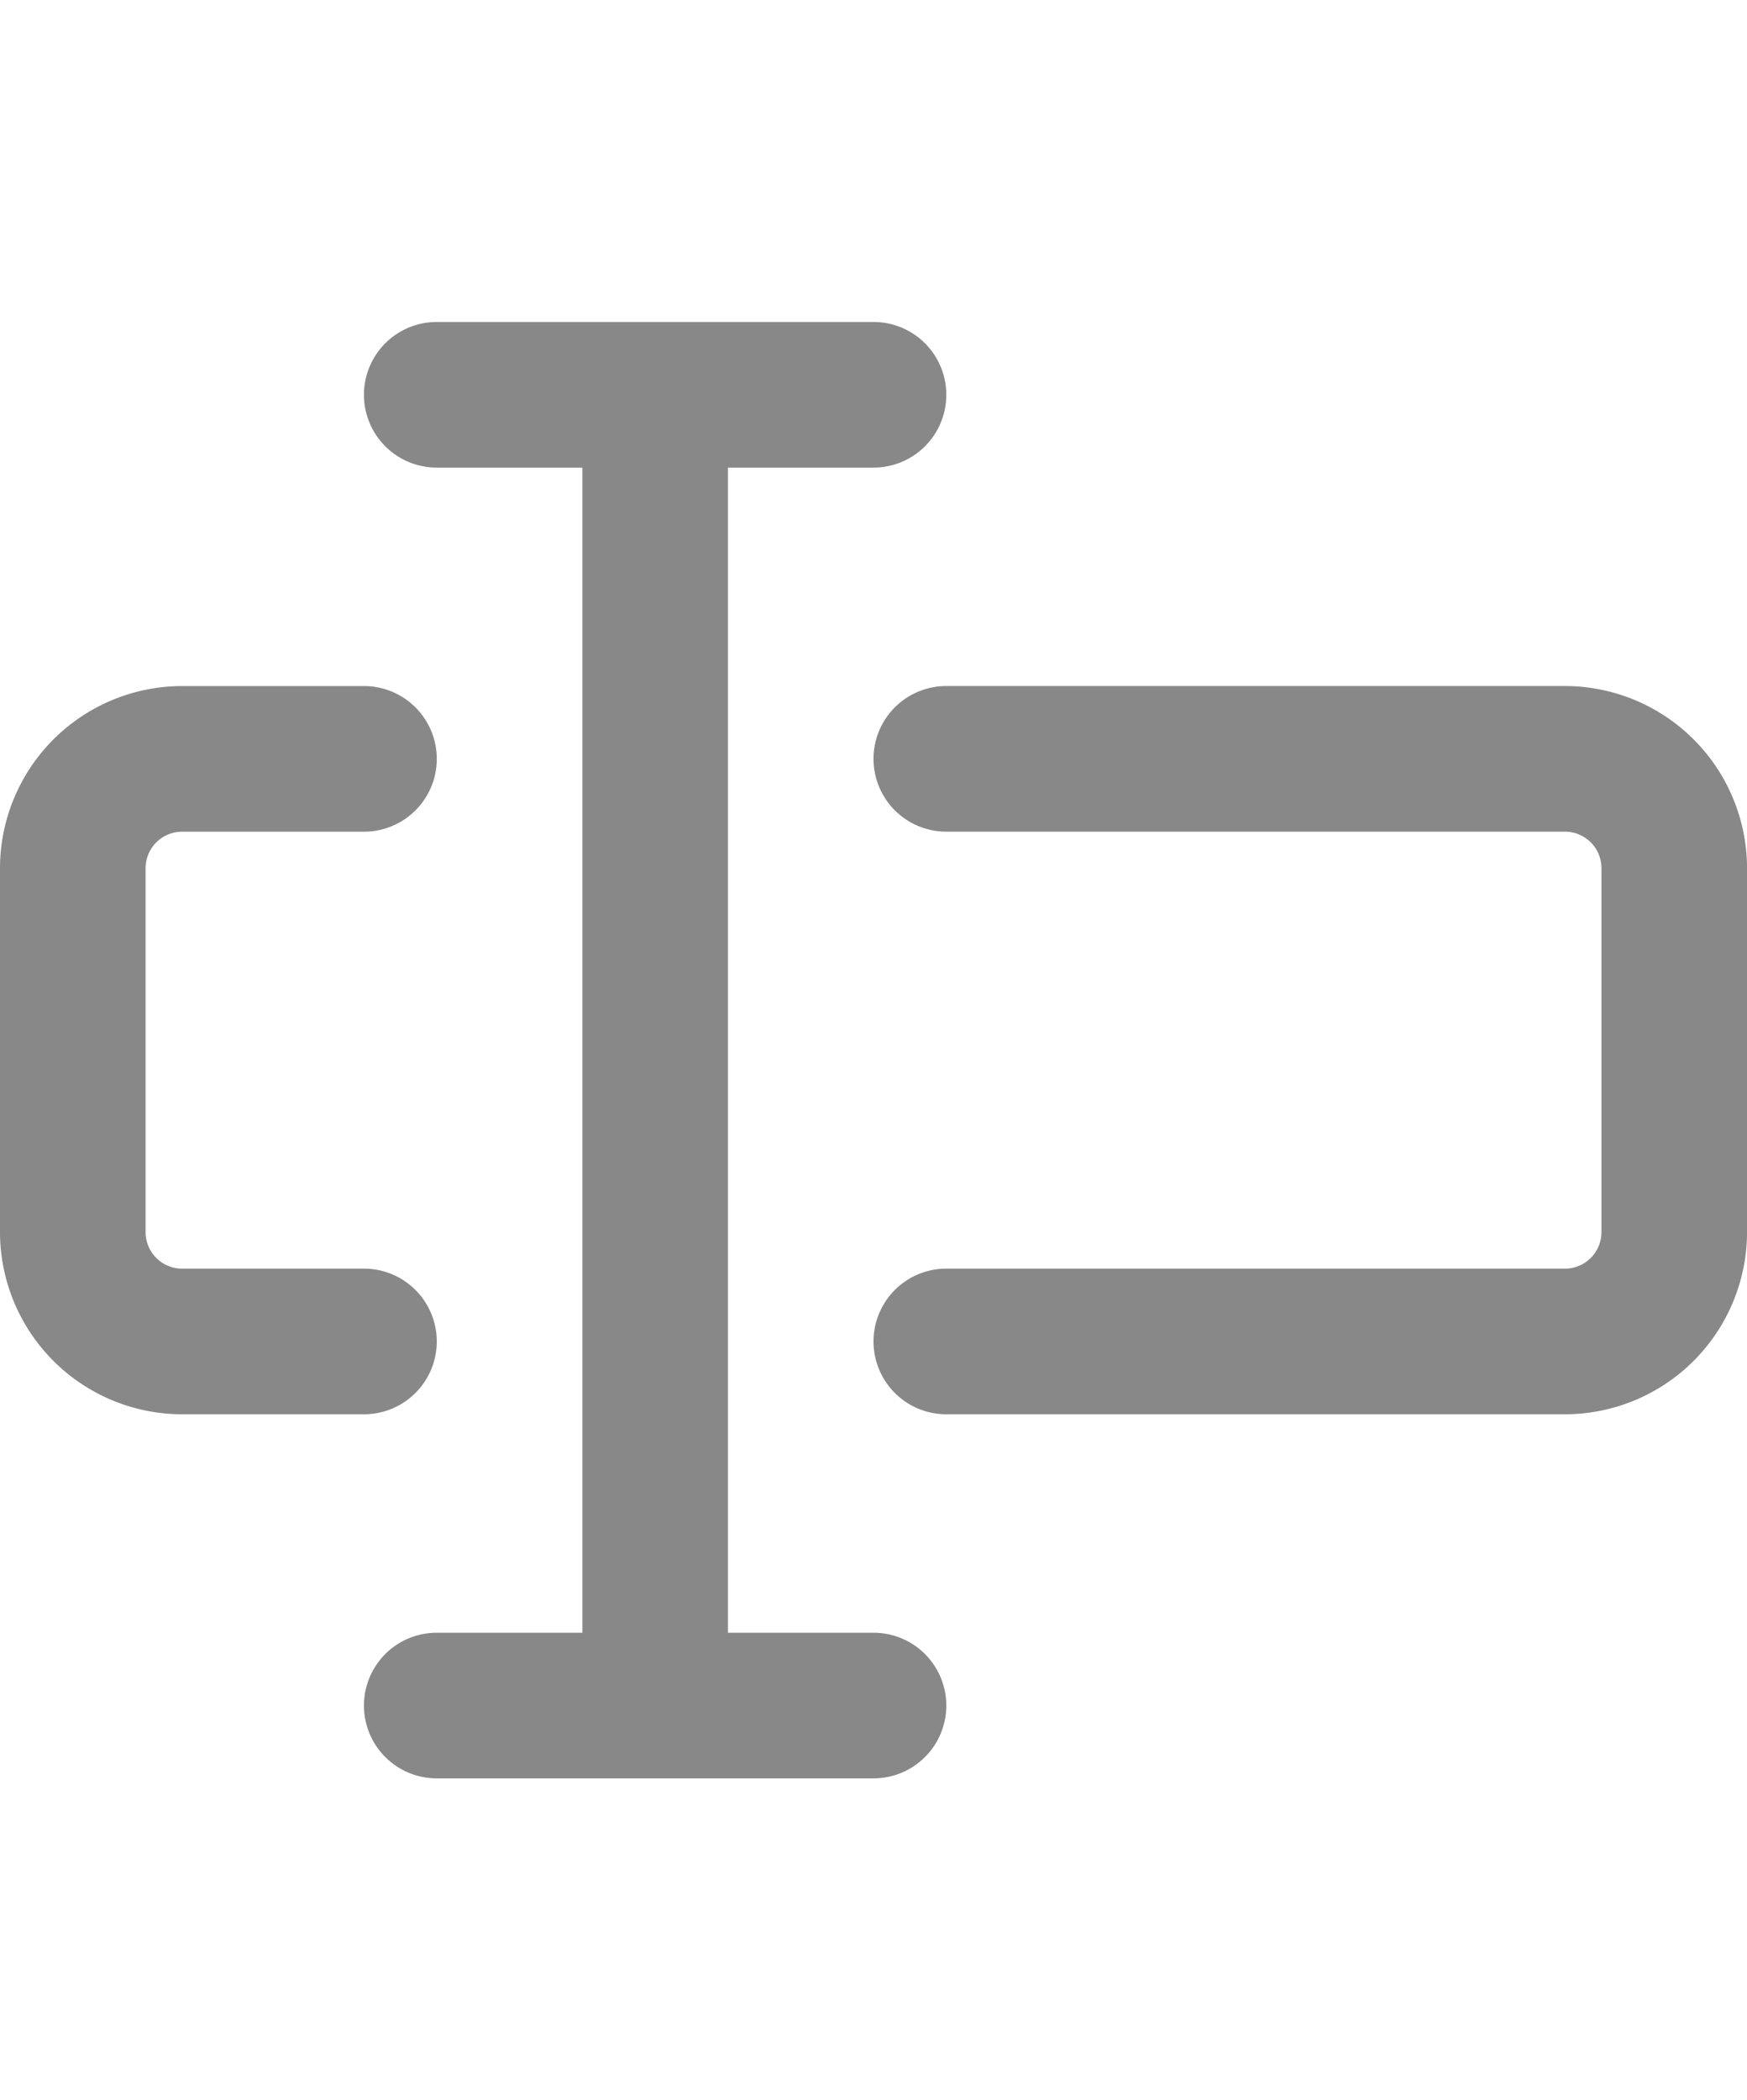 <svg xmlns="http://www.w3.org/2000/svg" width="34" viewBox="0 0 49.033 40.861">
  <g id="noun_Select_Type_Cursor_878660" data-name="noun_Select Type Cursor_878660" transform="translate(0 -2)">
    <path id="Path_1554" data-name="Path 1554" d="M43.924,32.646H26.56a2.043,2.043,0,0,1,0-4.086H43.926a1.025,1.025,0,0,0,1.022-1.024V17.325A1.025,1.025,0,0,0,43.924,16.3H26.56a2.043,2.043,0,0,1,0-4.086H43.924a5.116,5.116,0,0,1,5.11,5.11V27.536A5.116,5.116,0,0,1,43.924,32.646Zm-33.708,0H5.11A5.116,5.116,0,0,1,0,27.536V17.325a5.116,5.116,0,0,1,5.11-5.11h5.106a2.043,2.043,0,1,1,0,4.086H5.11a1.025,1.025,0,0,0-1.024,1.024V27.536A1.025,1.025,0,0,0,5.11,28.56h5.106a2.043,2.043,0,1,1,0,4.086Zm8.172,10.215a2.042,2.042,0,0,1-2.043-2.043V4.043a2.043,2.043,0,1,1,4.086,0V40.818A2.042,2.042,0,0,1,18.388,42.861ZM24.517,6.086H12.258a2.043,2.043,0,1,1,0-4.086H24.517a2.043,2.043,0,1,1,0,4.086Zm0,36.775H12.258a2.043,2.043,0,0,1,0-4.086H24.517a2.043,2.043,0,0,1,0,4.086Z" fill="#888"/>
  </g>
</svg>
